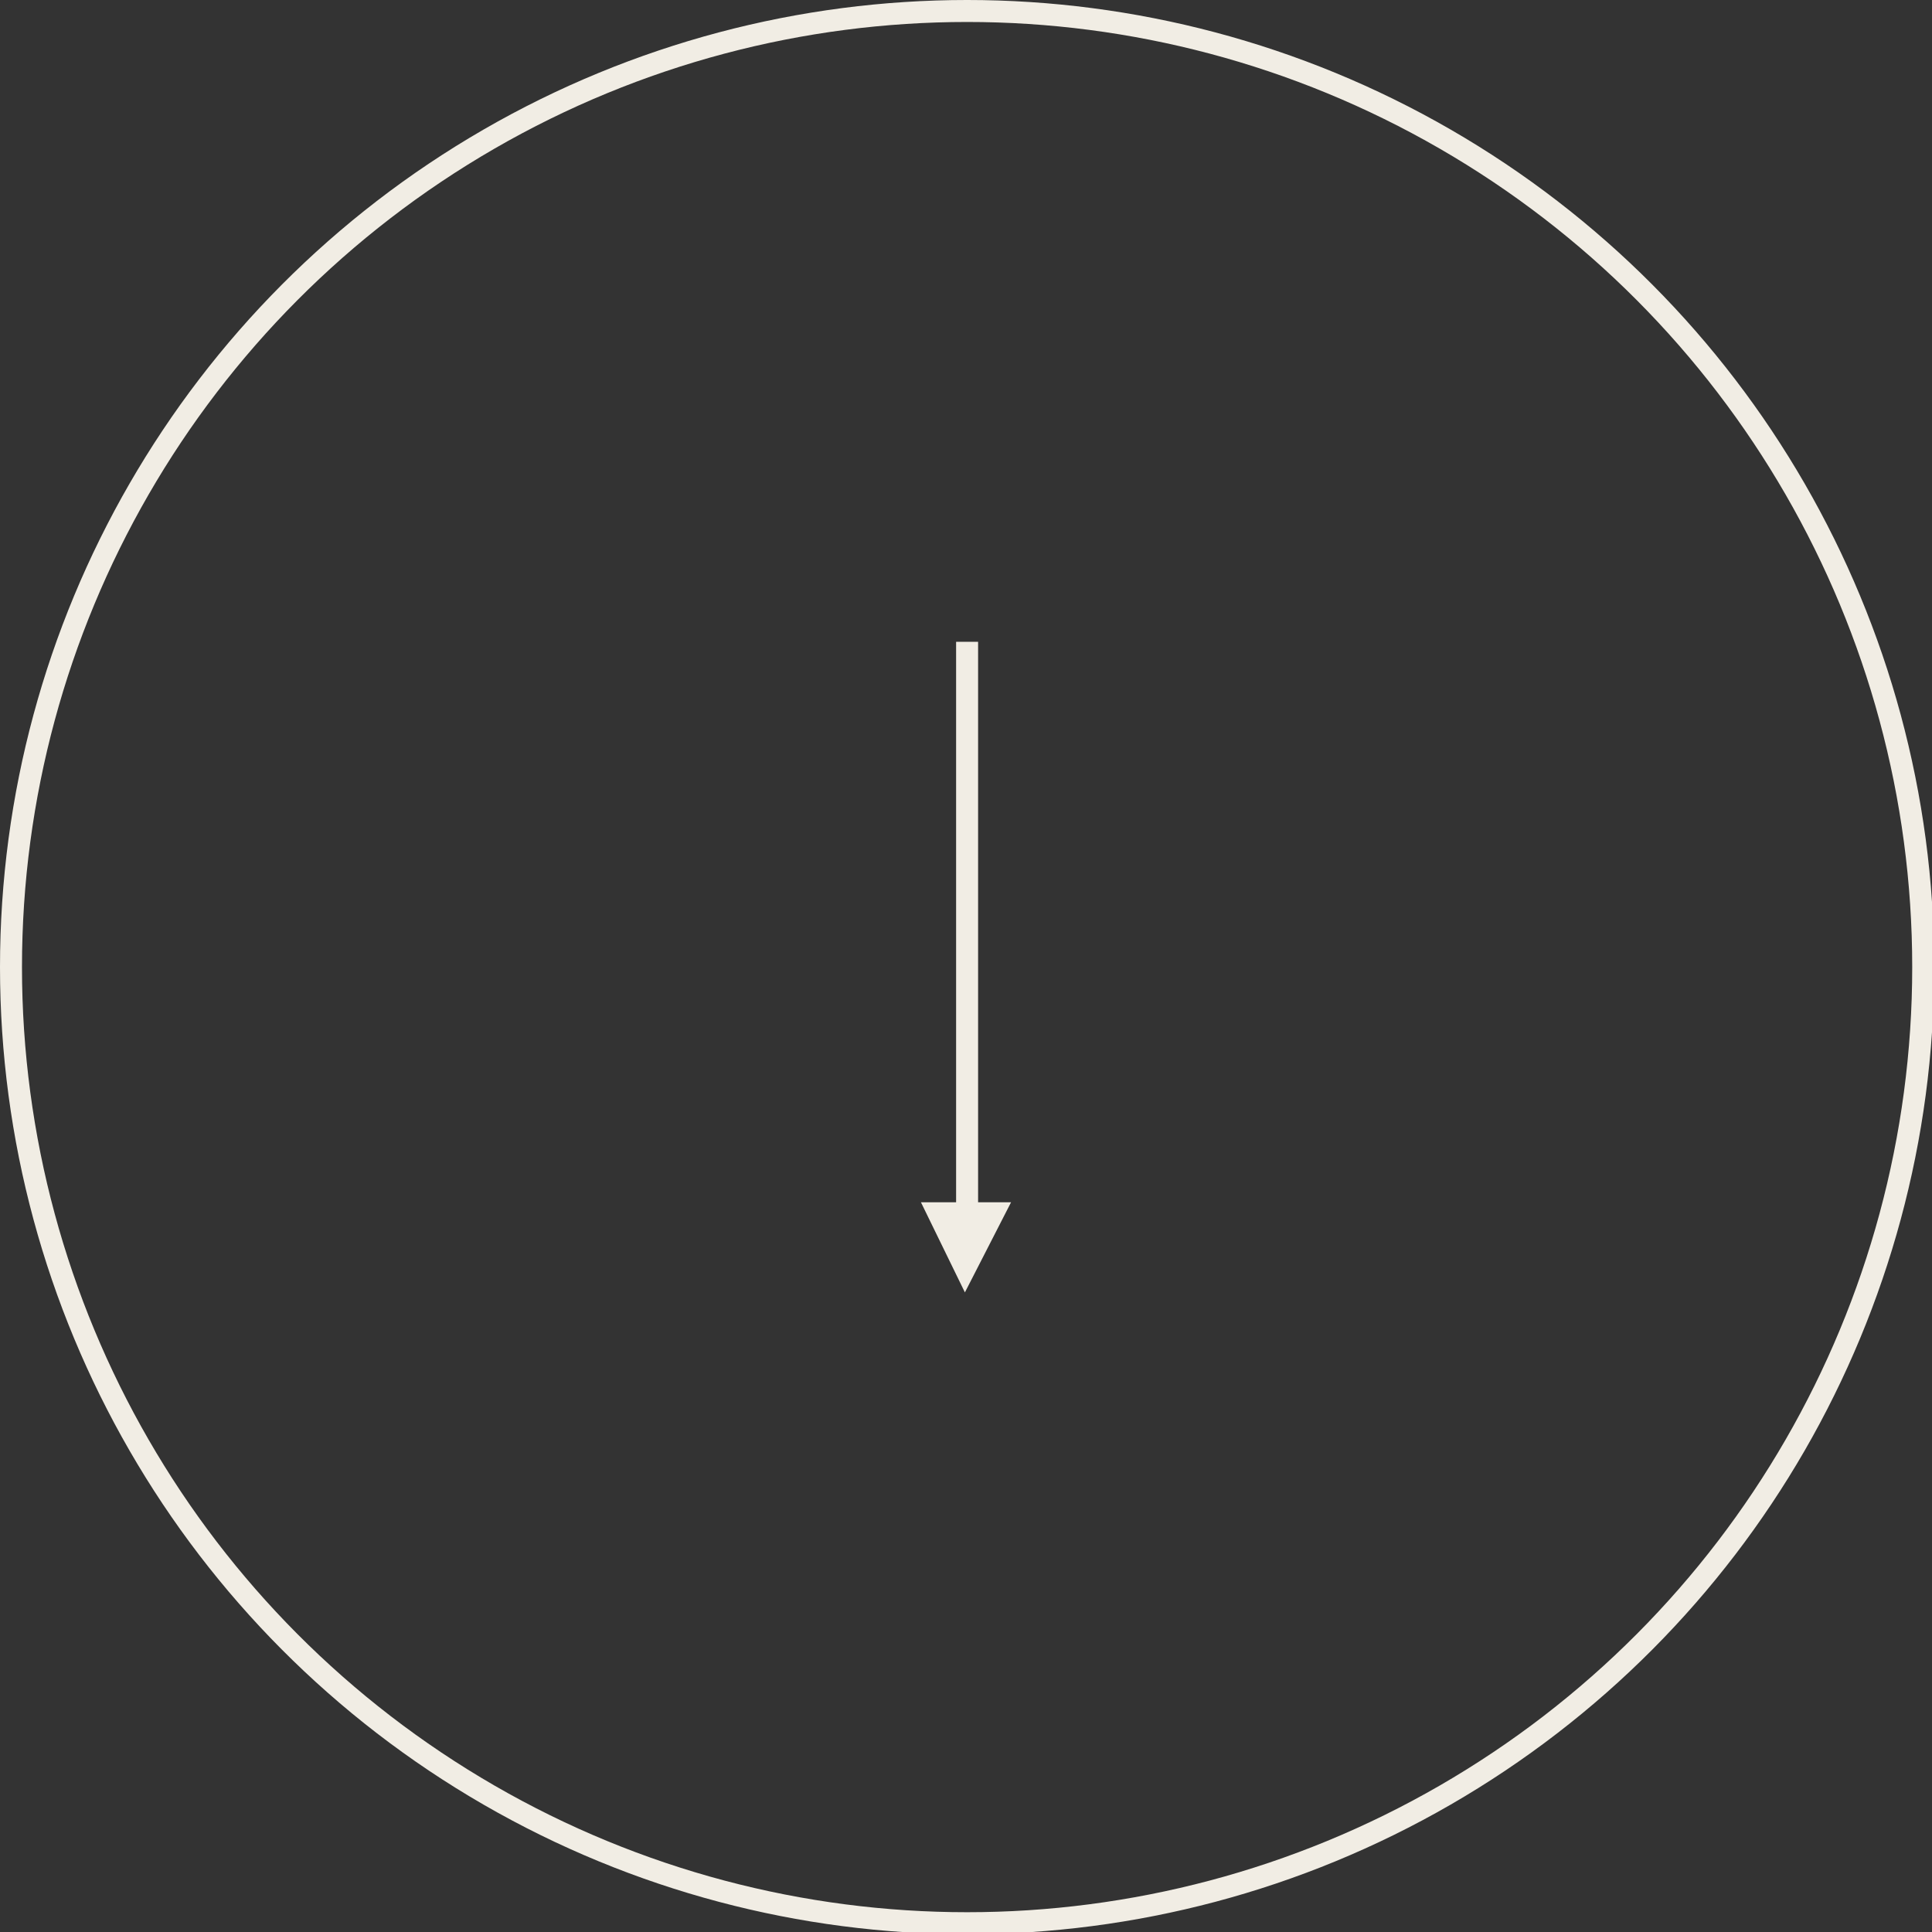 <svg xmlns="http://www.w3.org/2000/svg" width="87.9" height="87.9" viewBox="0 0 87.9 87.9">
  <rect x="0" y="0" width="87.9" height="87.9" fill="#333333" stroke="none"/>
  <style>
    .st0{fill:none;stroke:#f1ede4;stroke-miterlimit:10}
  </style>
  <circle class="st0" cx="44" cy="44" r="43.5"/>
  <path class="st0" d="M44 29.2v28.2"/>
  <path fill="#f1ede4" d="M43.9 58.8l-2-4.1H46z"/>
</svg>